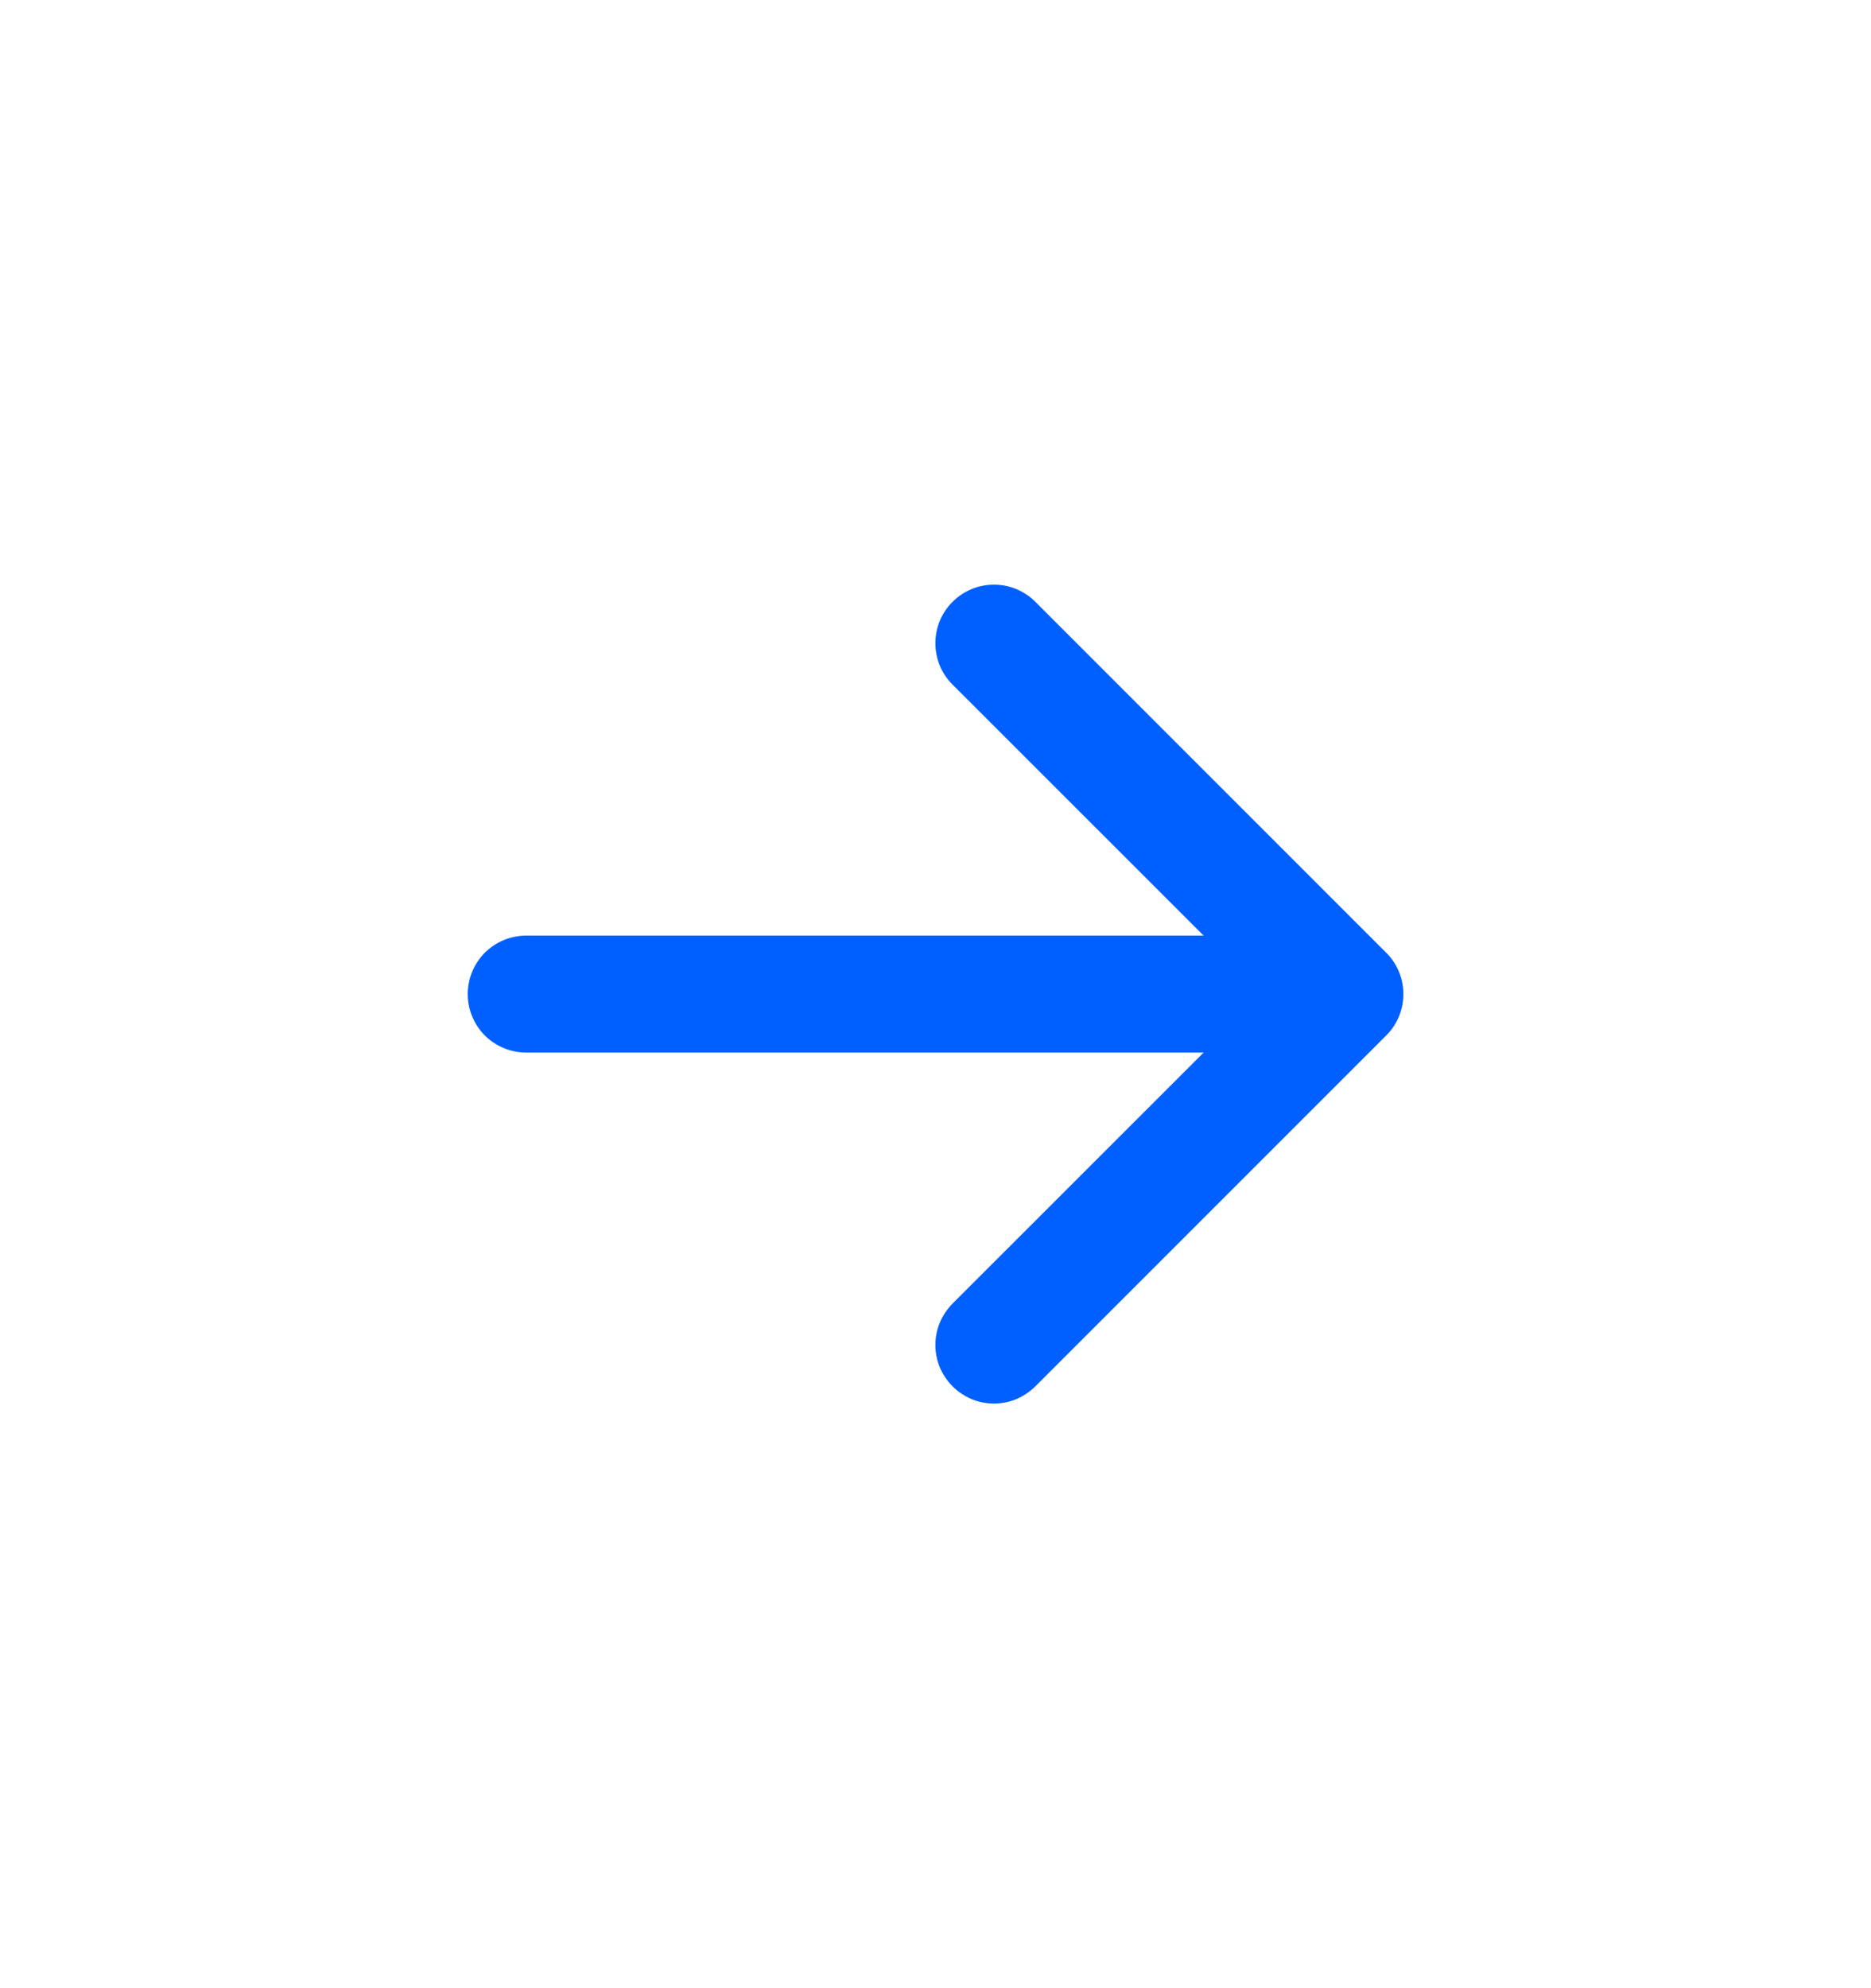 <svg width="16" height="17" viewBox="0 0 16 17" fill="none" xmlns="http://www.w3.org/2000/svg">
<path fill-rule="evenodd" clip-rule="evenodd" d="M8.146 5.146C8.099 5.192 8.062 5.248 8.037 5.308C8.012 5.369 7.999 5.434 7.999 5.5C7.999 5.566 8.012 5.631 8.037 5.692C8.062 5.752 8.099 5.808 8.146 5.854L10.793 8.5L8.146 11.146C8.1 11.193 8.063 11.248 8.037 11.309C8.012 11.369 7.999 11.434 7.999 11.5C7.999 11.566 8.012 11.631 8.037 11.692C8.063 11.752 8.1 11.808 8.146 11.854C8.192 11.9 8.248 11.937 8.308 11.963C8.369 11.988 8.434 12.001 8.5 12.001C8.566 12.001 8.631 11.988 8.692 11.963C8.752 11.937 8.807 11.9 8.854 11.854L11.854 8.854C11.901 8.808 11.938 8.752 11.963 8.692C11.988 8.631 12.001 8.566 12.001 8.5C12.001 8.434 11.988 8.369 11.963 8.308C11.938 8.248 11.901 8.192 11.854 8.146L8.854 5.146C8.808 5.099 8.752 5.063 8.692 5.037C8.631 5.012 8.566 4.999 8.5 4.999C8.434 4.999 8.369 5.012 8.308 5.037C8.248 5.063 8.192 5.099 8.146 5.146Z" fill="#0060FF"/>
<path fill-rule="evenodd" clip-rule="evenodd" d="M11.5 8.5C11.5 8.367 11.447 8.24 11.354 8.146C11.26 8.053 11.133 8 11 8H4.5C4.367 8 4.24 8.053 4.146 8.146C4.053 8.24 4 8.367 4 8.5C4 8.633 4.053 8.76 4.146 8.854C4.24 8.947 4.367 9 4.5 9H11C11.133 9 11.26 8.947 11.354 8.854C11.447 8.76 11.5 8.633 11.5 8.5Z" fill="#0060FF"/>
</svg>
